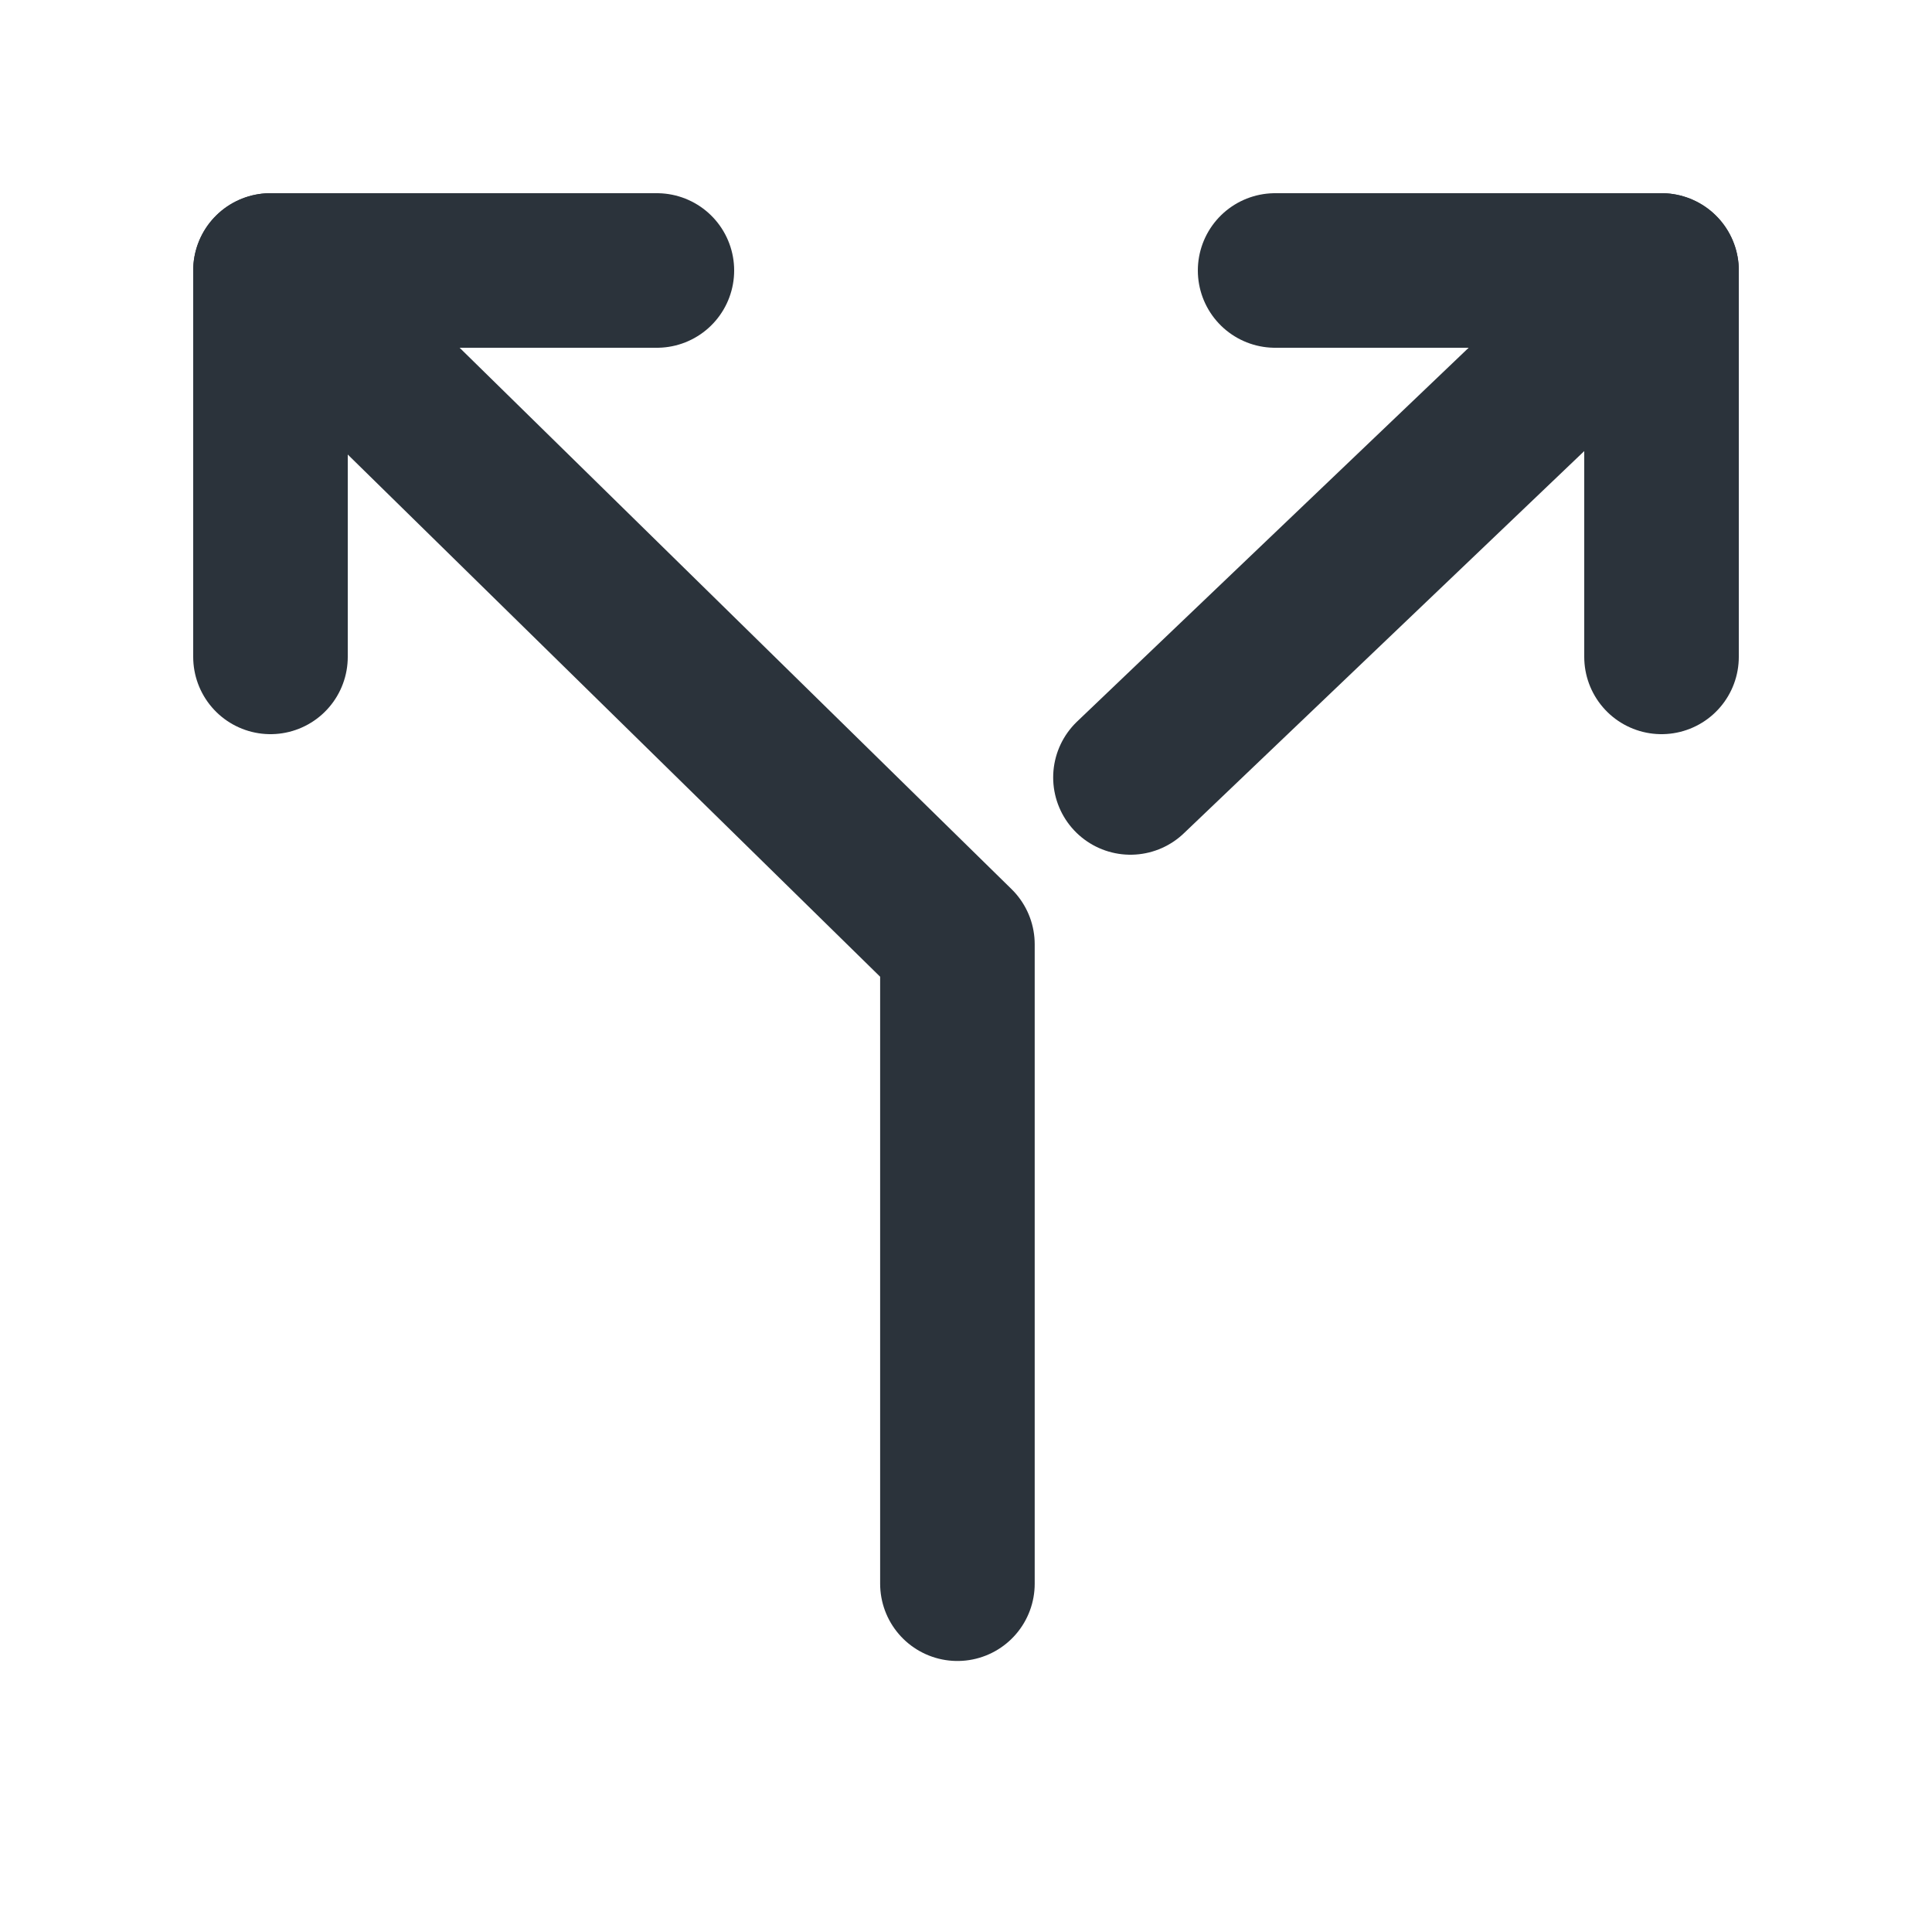 <svg width="25" height="25" viewBox="0 0 25 25" fill="none" xmlns="http://www.w3.org/2000/svg">
<path d="M3.5 8.5L3.5 3.5H8.5" stroke="#2B333B" stroke-width="2" stroke-linecap="round" stroke-linejoin="round"/>
<path d="M3.5 3.5L12.389 12.219V20.493" stroke="#2B333B" stroke-width="2" stroke-linecap="round" stroke-linejoin="round"/>
<path d="M16.5 3.5H21.5V8.5" stroke="#2B333B" stroke-width="2" stroke-linecap="round" stroke-linejoin="round"/>
<path d="M14.628 10.06L21.5 3.5" stroke="#2B333B" stroke-width="2" stroke-linecap="round" stroke-linejoin="round"/>
</svg>
